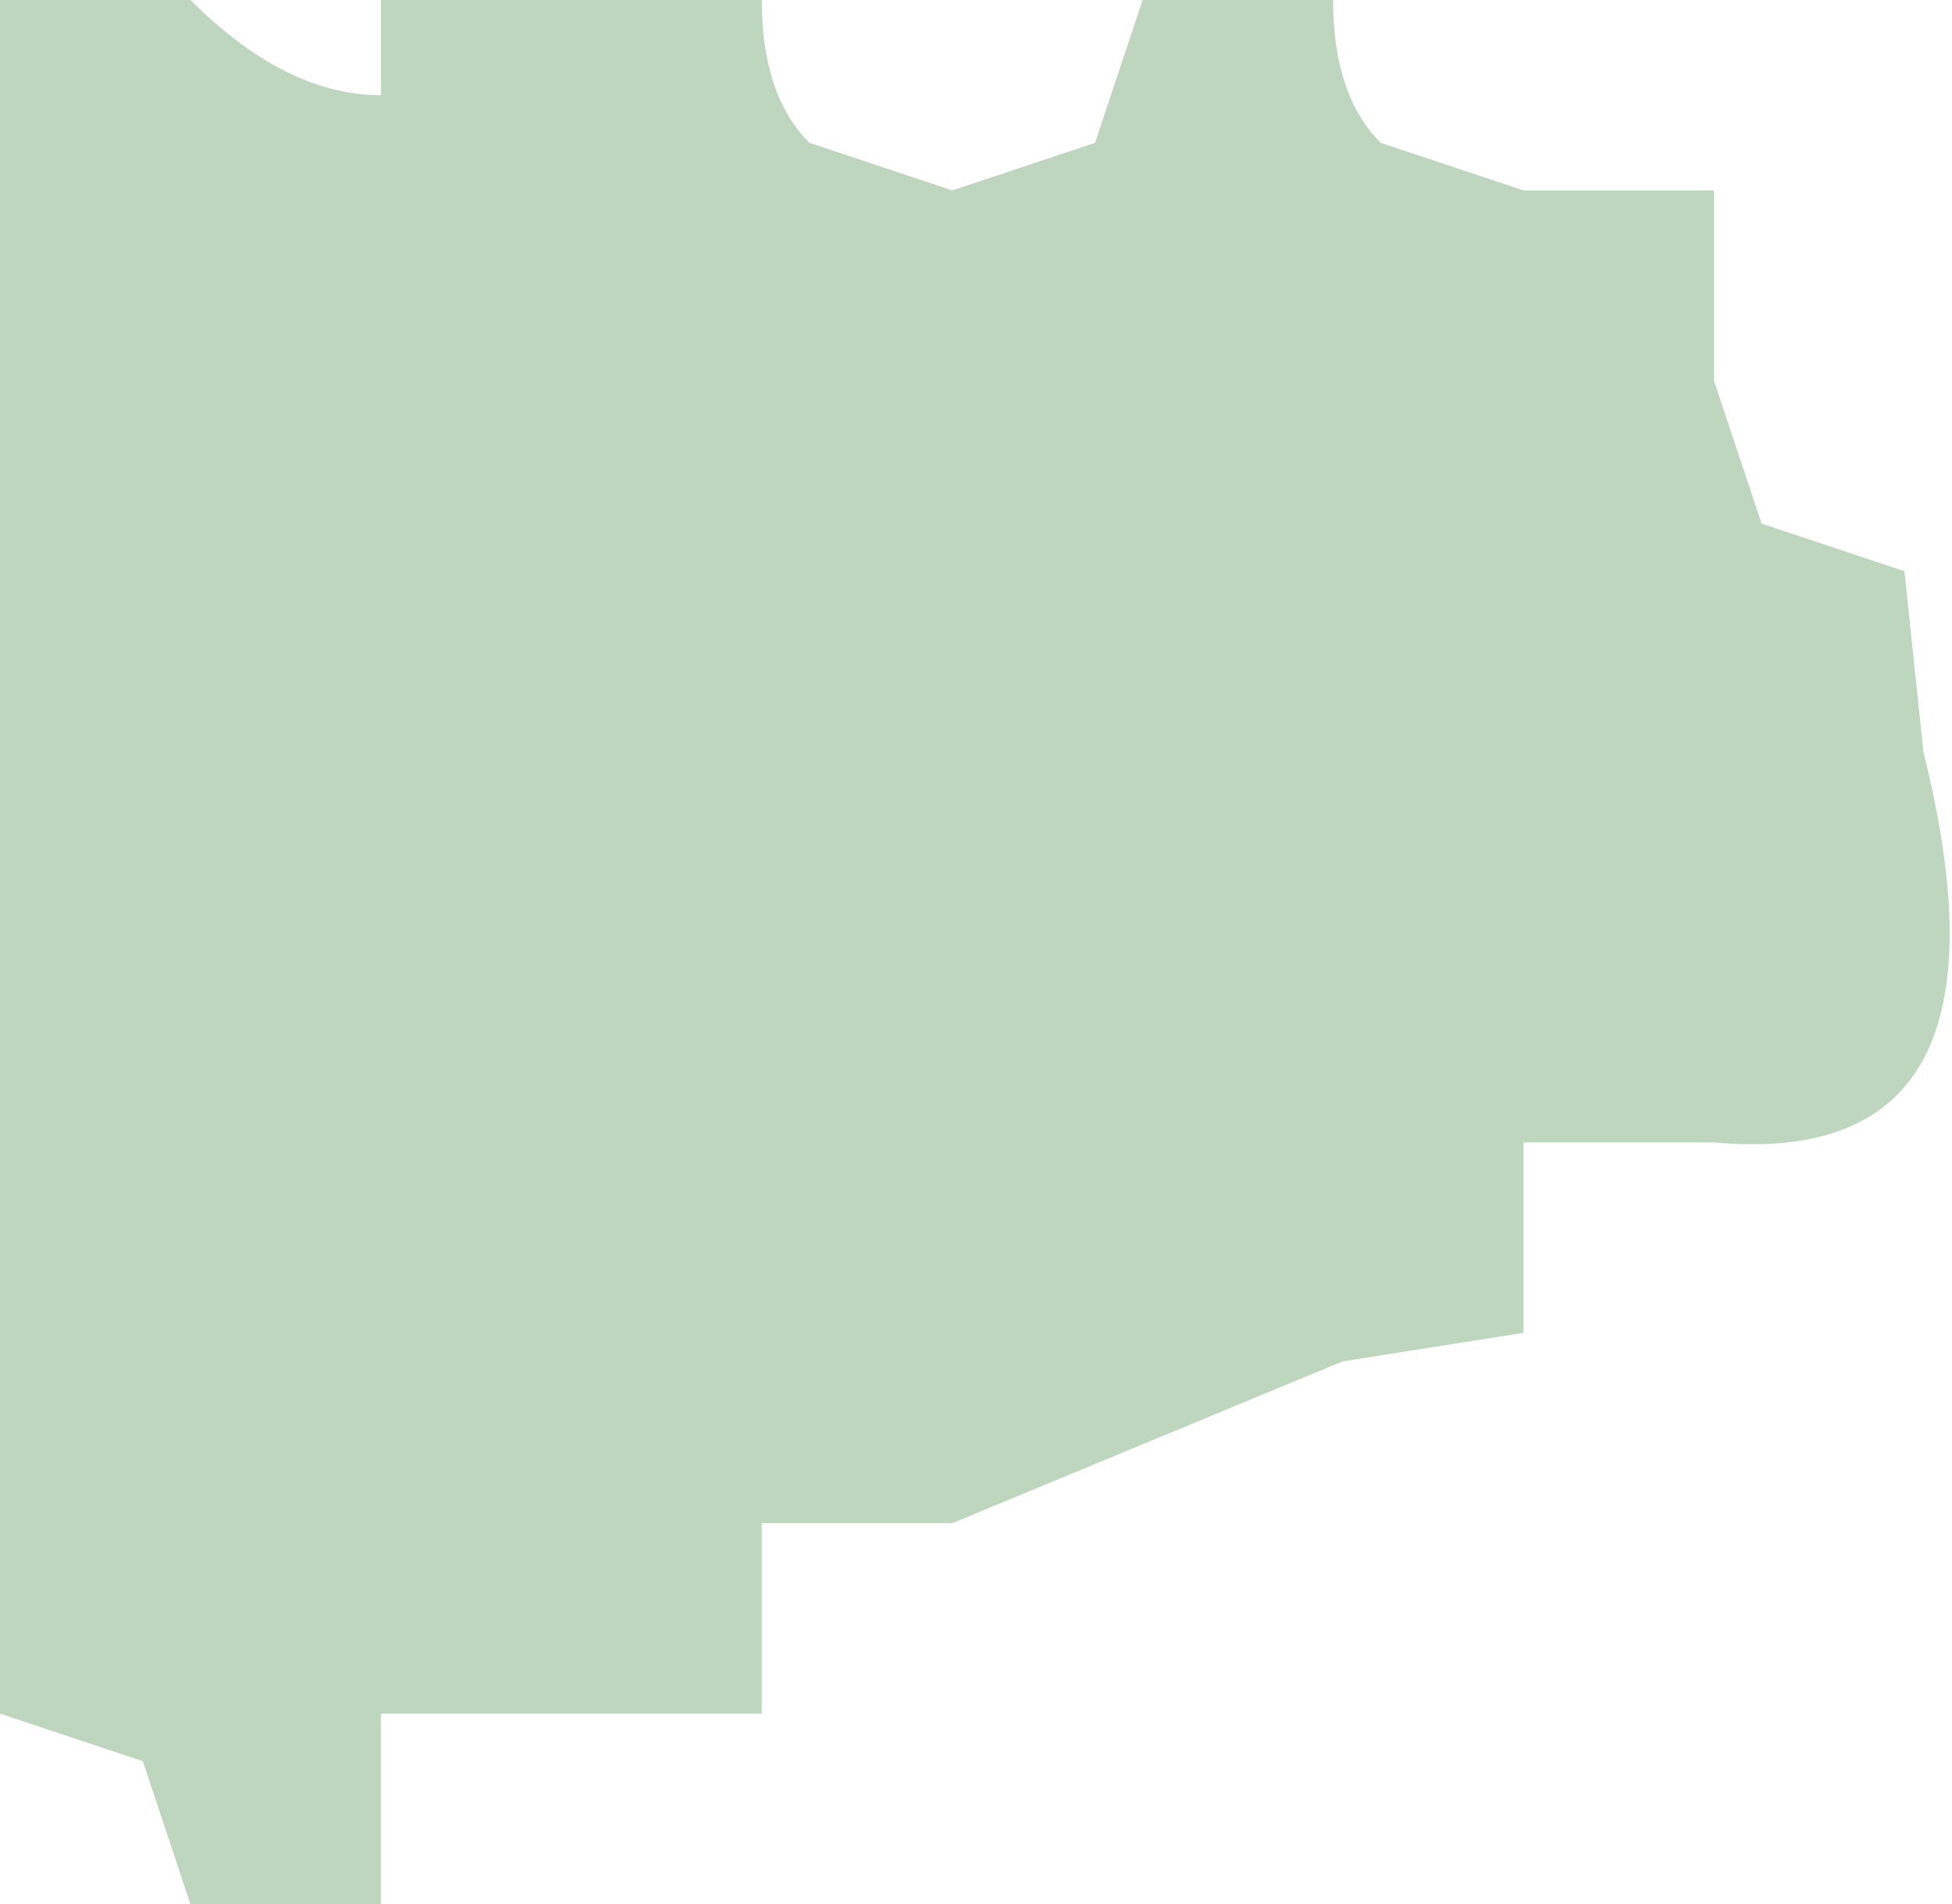 <?xml version="1.0" encoding="UTF-8" standalone="no"?>
<svg xmlns:xlink="http://www.w3.org/1999/xlink" height="10.0px" width="10.25px" xmlns="http://www.w3.org/2000/svg">
  <g transform="matrix(1.0, 0.0, 0.0, 1.0, 0.0, 0.0)">
    <path d="M9.0 1.0 L9.0 2.0 9.25 2.75 10.0 3.0 10.1 3.95 Q10.65 6.15 9.0 6.0 L8.0 6.0 8.0 7.0 7.05 7.15 5.0 8.0 4.0 8.0 4.0 9.0 3.0 9.0 2.0 9.0 2.0 10.0 1.0 10.0 0.75 9.25 0.0 9.0 0.0 8.0 0.0 7.0 0.0 6.0 0.0 5.0 0.0 4.0 0.0 3.0 0.0 2.0 0.0 1.0 0.0 0.0 1.0 0.0 Q1.5 0.5 2.0 0.5 L2.0 0.0 3.0 0.0 4.0 0.0 Q4.0 0.5 4.25 0.75 L5.0 1.0 5.75 0.75 6.0 0.0 7.0 0.0 Q7.0 0.5 7.25 0.75 L8.0 1.0 9.0 1.0" fill="#bdd6bd" fill-rule="evenodd" stroke="none"/>
  </g>
</svg>
